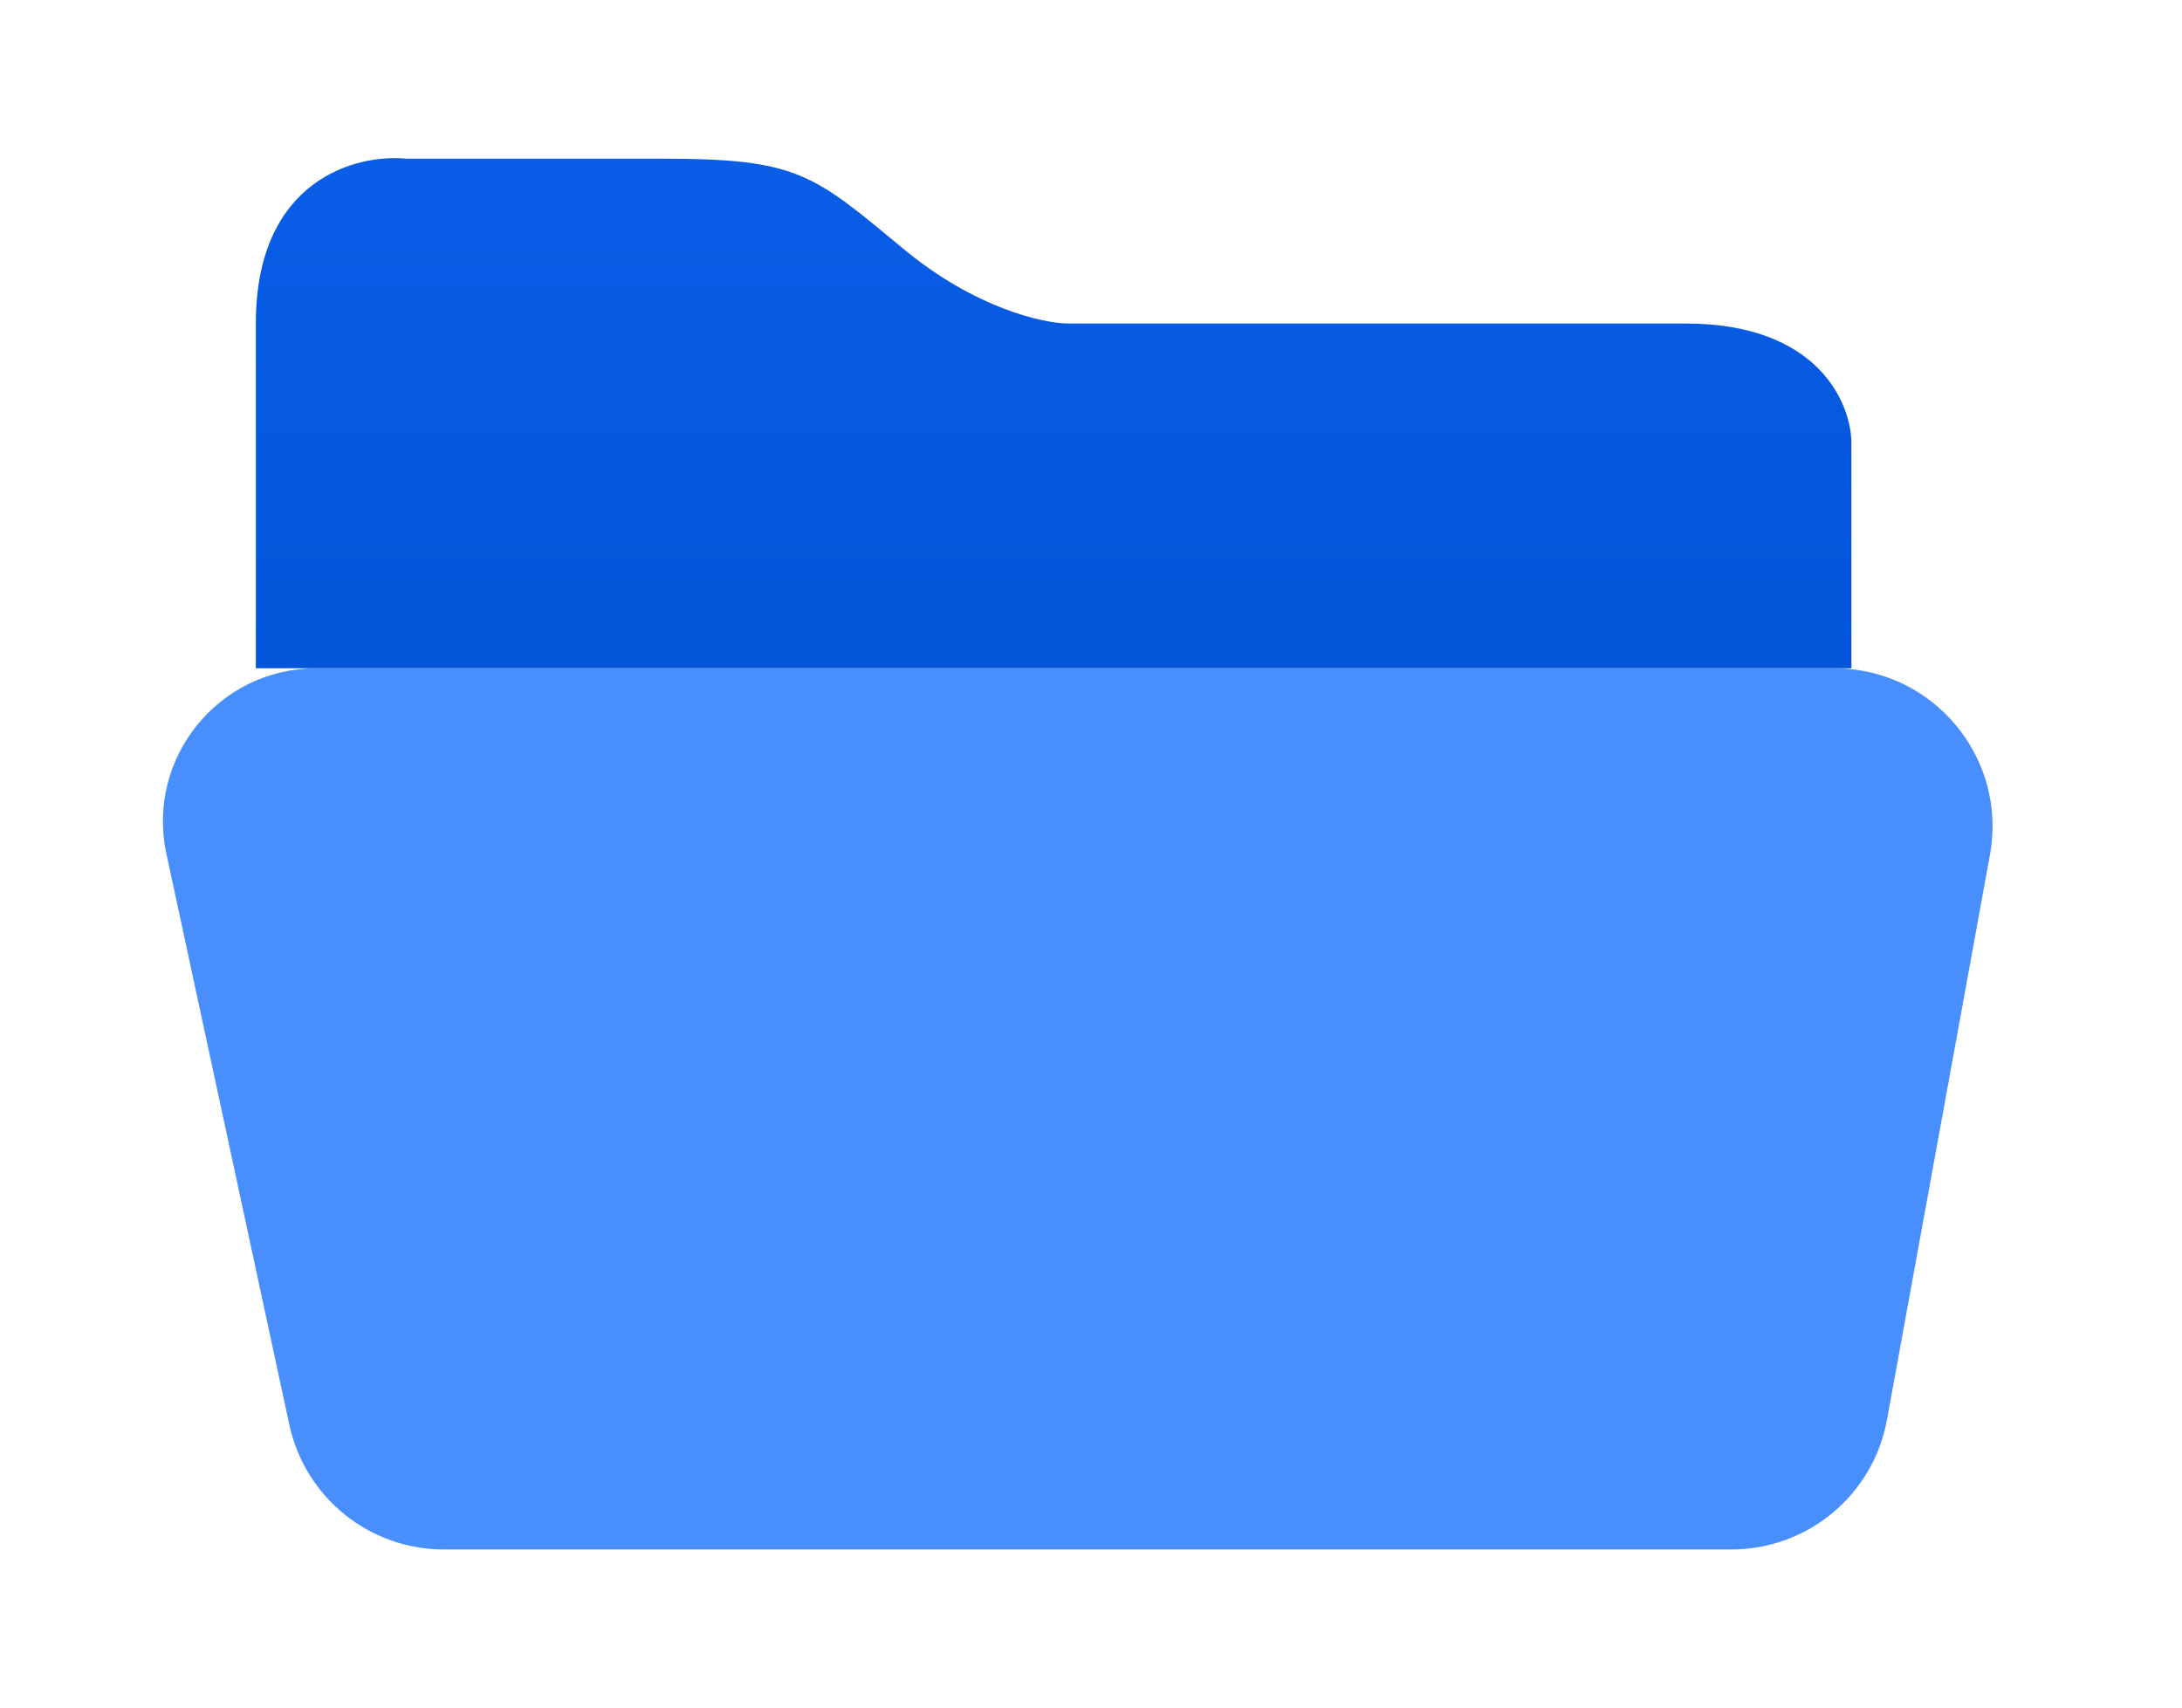 <svg width="69" height="54" viewBox="0 0 69 54" fill="none" xmlns="http://www.w3.org/2000/svg">
<g filter="url(#filter0_d_18_4911)">
<path d="M57.539 17.134H9.999C6.912 17.134 4.612 19.982 5.262 22.999L9.149 41.053C9.645 43.356 11.681 45 14.037 45H54.752C57.168 45 59.238 43.273 59.671 40.896L62.927 23.03C63.486 19.96 61.128 17.134 58.008 17.134H57.539Z" fill="#488EFD"/>
<path d="M58.546 17.133H8.09V6.231C8.09 1.681 11.264 0.86 12.85 1.018H20.942C25.226 1.018 25.702 1.492 28.558 3.862C30.843 5.757 33.001 6.231 33.794 6.231H53.31C57.499 6.231 58.546 8.759 58.546 10.023V17.133Z" fill="url(#paint0_linear_18_4911)"/>
</g>
<defs>
<filter id="filter0_d_18_4911" x="0.151" y="-0" width="67.857" height="54" filterUnits="userSpaceOnUse" color-interpolation-filters="sRGB">
<feFlood flood-opacity="0" result="BackgroundImageFix"/>
<feColorMatrix in="SourceAlpha" type="matrix" values="0 0 0 0 0 0 0 0 0 0 0 0 0 0 0 0 0 0 127 0" result="hardAlpha"/>
<feOffset dy="4"/>
<feGaussianBlur stdDeviation="2.5"/>
<feColorMatrix type="matrix" values="0 0 0 0 0.282 0 0 0 0 0.557 0 0 0 0 0.992 0 0 0 0.27 0"/>
<feBlend mode="normal" in2="BackgroundImageFix" result="effect1_dropShadow_18_4911"/>
<feBlend mode="normal" in="SourceGraphic" in2="effect1_dropShadow_18_4911" result="shape"/>
</filter>
<linearGradient id="paint0_linear_18_4911" x1="33.318" y1="1" x2="33.318" y2="17.133" gradientUnits="userSpaceOnUse">
<stop stop-color="#095DE7"/>
<stop offset="1" stop-color="#0356D9"/>
</linearGradient>
</defs>
</svg>
